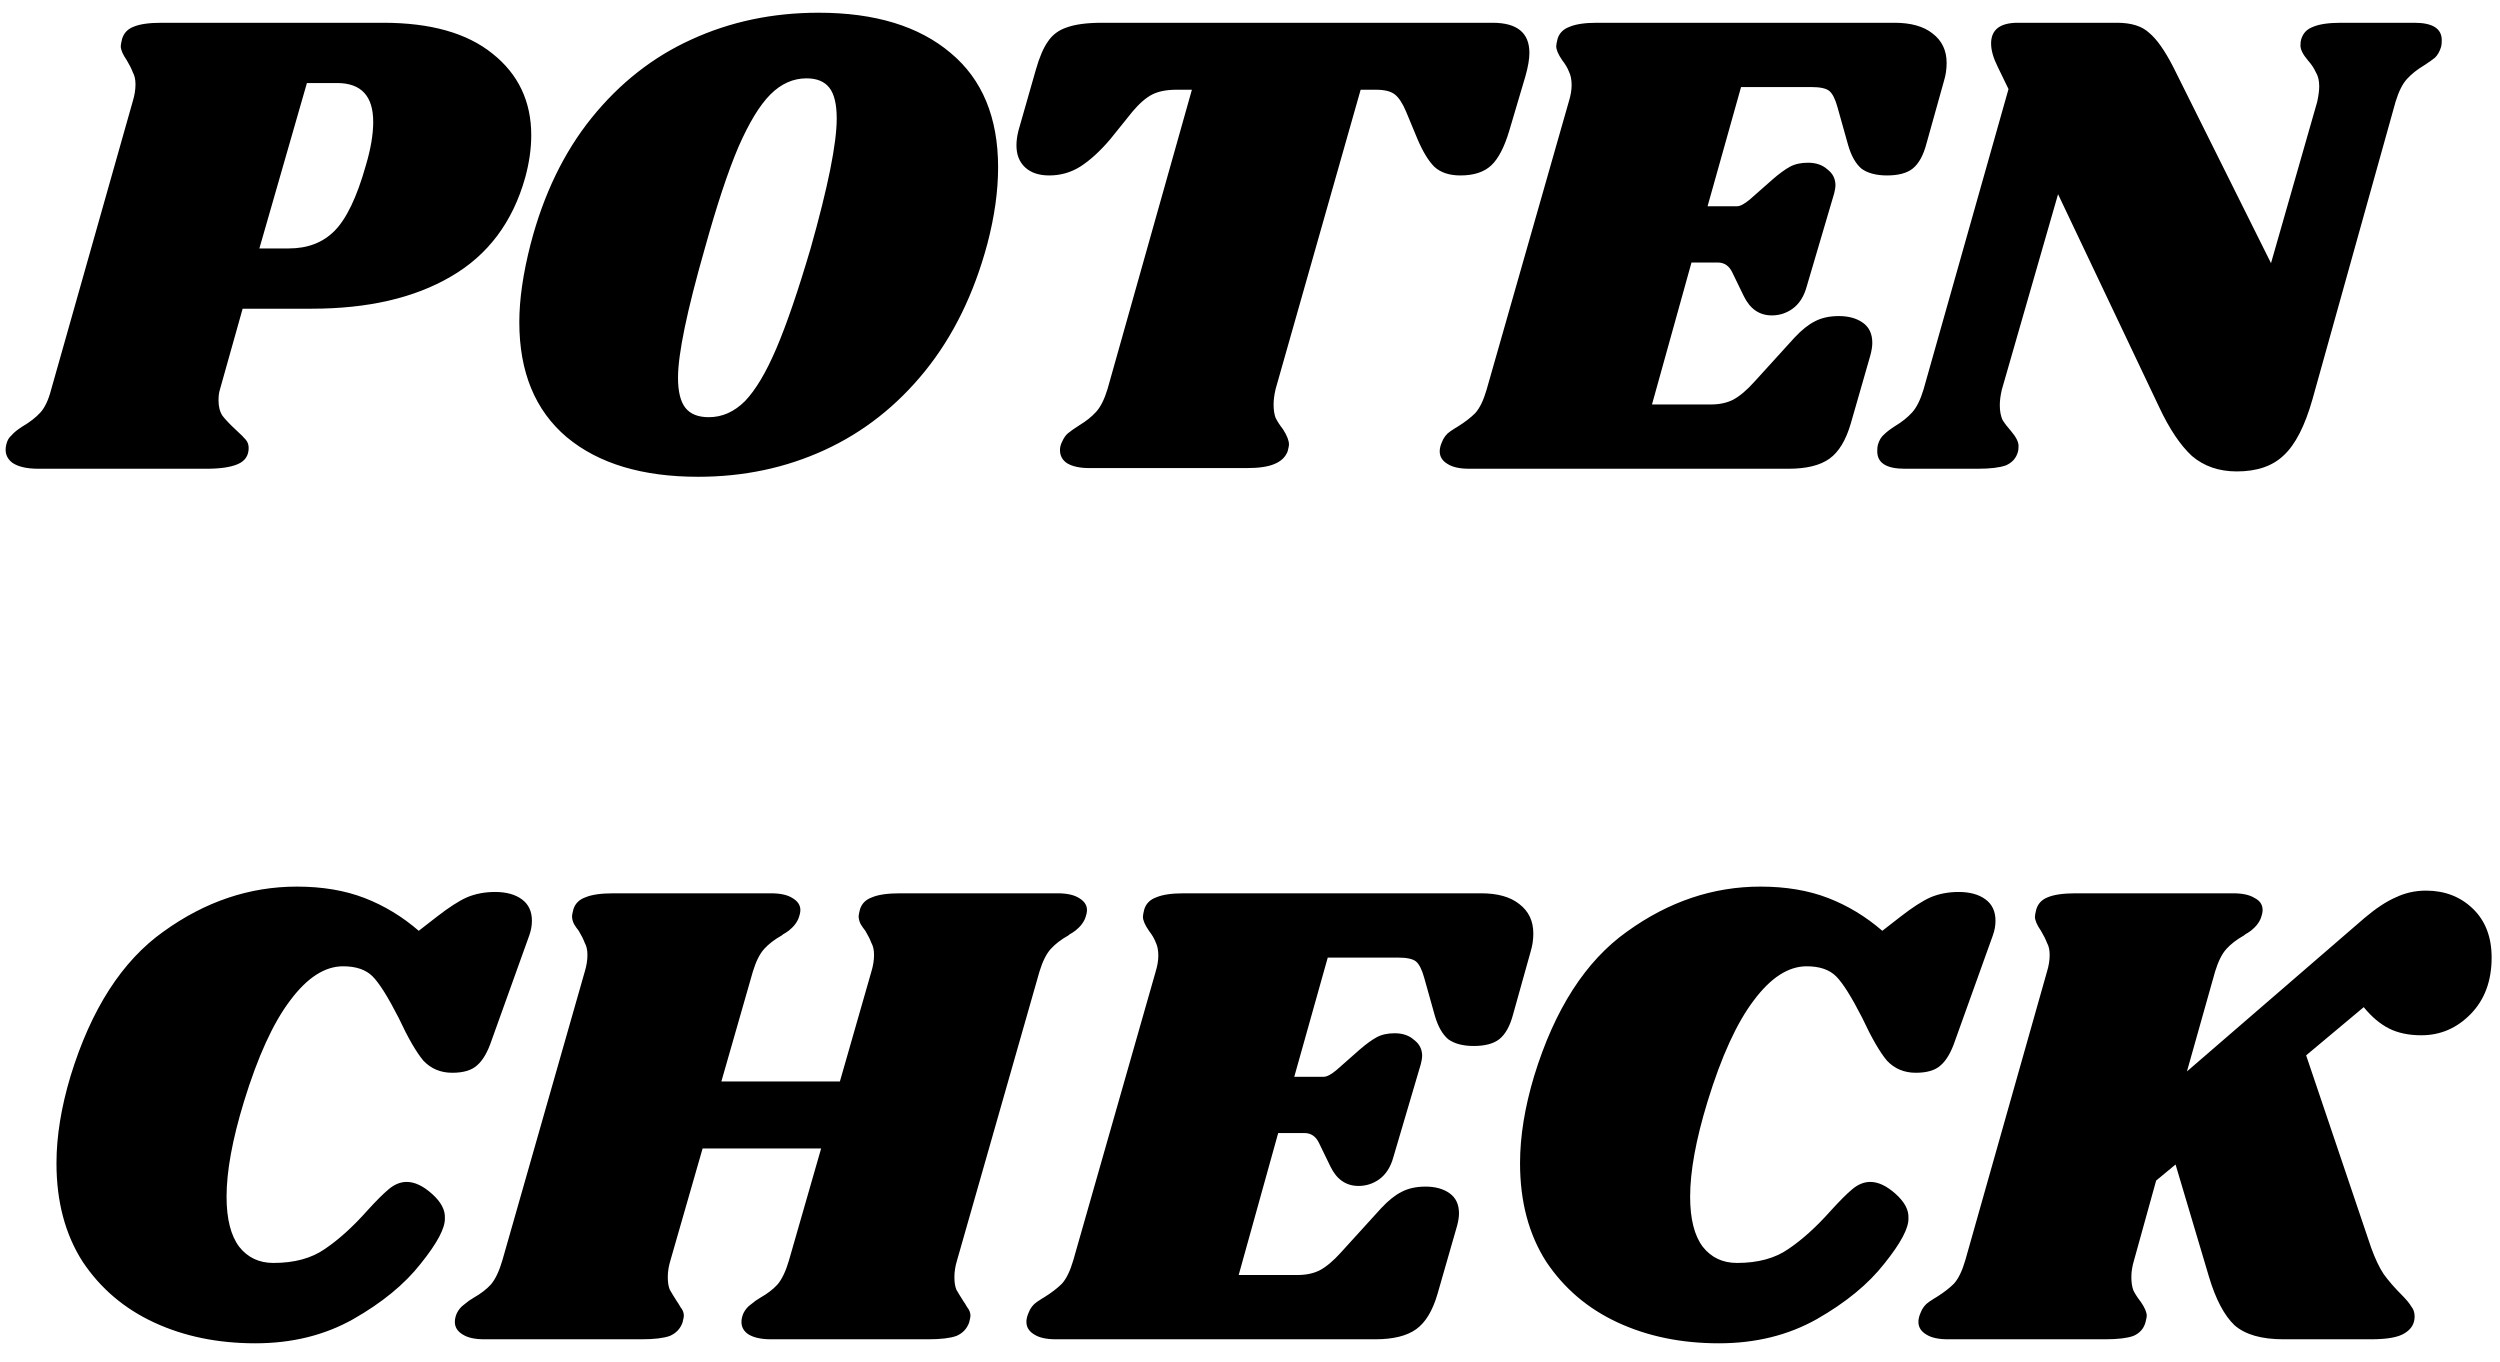 <svg width="112" height="61" viewBox="0 0 112 61" fill="none" xmlns="http://www.w3.org/2000/svg">
<path d="M17.17 1.02C19.29 1.02 20.92 1.48 22.06 2.4C23.22 3.32 23.8 4.54 23.8 6.06C23.8 6.66 23.71 7.29 23.53 7.95C22.97 9.95 21.86 11.43 20.2 12.39C18.56 13.35 16.48 13.83 13.96 13.83H10.87L9.85 17.46C9.81 17.58 9.79 17.74 9.79 17.94C9.79 18.22 9.85 18.45 9.97 18.63C10.11 18.81 10.31 19.02 10.57 19.26C10.79 19.46 10.94 19.61 11.02 19.71C11.1 19.81 11.14 19.93 11.14 20.07C11.14 20.41 10.98 20.65 10.66 20.79C10.34 20.93 9.87 21 9.25 21H1.72C1.2 21 0.81 20.91 0.55 20.73C0.29 20.53 0.2 20.26 0.28 19.92C0.32 19.74 0.4 19.6 0.52 19.5C0.62 19.38 0.78 19.25 1 19.11C1.34 18.91 1.61 18.7 1.81 18.48C2.01 18.26 2.17 17.92 2.29 17.46L5.95 4.53C6.03 4.27 6.07 4.02 6.07 3.78C6.07 3.56 6.03 3.38 5.95 3.24C5.89 3.08 5.8 2.9 5.68 2.7C5.5 2.44 5.41 2.23 5.41 2.07C5.41 2.01 5.43 1.9 5.47 1.74C5.55 1.48 5.72 1.3 5.98 1.2C6.26 1.08 6.68 1.02 7.24 1.02H17.17ZM16.39 7.41C16.61 6.67 16.72 6.02 16.72 5.46C16.72 4.3 16.18 3.72 15.1 3.72H13.75L11.62 11.13H12.94C13.78 11.13 14.46 10.87 14.98 10.35C15.52 9.81 15.99 8.83 16.39 7.41ZM36.675 0.57C39.195 0.57 41.165 1.17 42.585 2.37C44.005 3.55 44.715 5.26 44.715 7.5C44.715 8.56 44.555 9.7 44.235 10.92C43.635 13.16 42.705 15.06 41.445 16.62C40.185 18.18 38.685 19.36 36.945 20.16C35.205 20.96 33.315 21.36 31.275 21.36C28.775 21.36 26.815 20.77 25.395 19.59C23.975 18.39 23.265 16.67 23.265 14.43C23.265 13.41 23.435 12.24 23.775 10.92C24.355 8.7 25.265 6.82 26.505 5.28C27.765 3.72 29.255 2.55 30.975 1.77C32.715 0.97 34.615 0.57 36.675 0.57ZM36.135 3.51C35.535 3.51 34.995 3.75 34.515 4.23C34.035 4.71 33.555 5.5 33.075 6.6C32.615 7.68 32.115 9.19 31.575 11.13C30.775 13.93 30.375 15.86 30.375 16.92C30.375 17.54 30.485 17.99 30.705 18.27C30.925 18.55 31.275 18.69 31.755 18.69C32.355 18.69 32.895 18.45 33.375 17.97C33.855 17.47 34.325 16.68 34.785 15.6C35.245 14.52 35.755 13.03 36.315 11.13C37.095 8.37 37.485 6.43 37.485 5.31C37.485 4.67 37.375 4.21 37.155 3.93C36.935 3.65 36.595 3.51 36.135 3.51ZM66.867 1.02C67.967 1.02 68.517 1.47 68.517 2.37C68.517 2.65 68.457 3 68.337 3.42L67.617 5.85C67.397 6.59 67.127 7.11 66.807 7.41C66.487 7.71 66.027 7.86 65.427 7.86C64.927 7.86 64.537 7.73 64.257 7.47C63.997 7.21 63.747 6.8 63.507 6.24L62.997 5.01C62.837 4.63 62.667 4.37 62.487 4.23C62.307 4.09 62.027 4.02 61.647 4.02H60.957L57.147 17.43C57.087 17.69 57.057 17.92 57.057 18.12C57.057 18.36 57.087 18.56 57.147 18.72C57.227 18.88 57.337 19.05 57.477 19.23C57.657 19.51 57.747 19.74 57.747 19.92C57.747 19.96 57.727 20.06 57.687 20.22C57.587 20.48 57.387 20.67 57.087 20.79C56.807 20.91 56.397 20.97 55.857 20.97H48.807C48.387 20.97 48.057 20.9 47.817 20.76C47.597 20.62 47.487 20.42 47.487 20.16C47.487 20.04 47.517 19.92 47.577 19.8C47.657 19.62 47.747 19.49 47.847 19.41C47.967 19.31 48.137 19.19 48.357 19.05C48.657 18.87 48.907 18.67 49.107 18.45C49.307 18.23 49.477 17.89 49.617 17.43L53.397 4.02H52.707C52.267 4.02 51.907 4.09 51.627 4.23C51.347 4.37 51.047 4.63 50.727 5.01L49.737 6.24C49.277 6.78 48.827 7.19 48.387 7.47C47.967 7.73 47.507 7.86 47.007 7.86C46.547 7.86 46.187 7.74 45.927 7.5C45.667 7.26 45.537 6.93 45.537 6.51C45.537 6.31 45.567 6.09 45.627 5.85L46.407 3.12C46.567 2.56 46.747 2.14 46.947 1.86C47.147 1.56 47.427 1.35 47.787 1.23C48.167 1.09 48.697 1.02 49.377 1.02H66.867ZM84.869 1.02C85.609 1.02 86.179 1.18 86.579 1.5C86.999 1.82 87.209 2.26 87.209 2.82C87.209 3.1 87.169 3.37 87.089 3.63L86.309 6.42C86.169 6.96 85.959 7.34 85.679 7.56C85.419 7.76 85.039 7.86 84.539 7.86C84.059 7.86 83.679 7.76 83.399 7.56C83.139 7.34 82.939 6.99 82.799 6.51L82.319 4.8C82.219 4.44 82.099 4.2 81.959 4.08C81.819 3.96 81.549 3.9 81.149 3.9H77.999L76.499 9.24H77.819C77.959 9.24 78.149 9.14 78.389 8.94L79.409 8.04C79.709 7.78 79.969 7.59 80.189 7.47C80.409 7.35 80.679 7.29 80.999 7.29C81.359 7.29 81.649 7.39 81.869 7.59C82.109 7.77 82.229 8.01 82.229 8.31C82.229 8.39 82.209 8.51 82.169 8.67L80.939 12.84C80.819 13.28 80.609 13.61 80.309 13.83C80.029 14.03 79.719 14.13 79.379 14.13C78.819 14.13 78.399 13.84 78.119 13.26L77.609 12.21C77.469 11.91 77.249 11.76 76.949 11.76H75.779L74.009 18.12H76.649C77.029 18.12 77.359 18.05 77.639 17.91C77.939 17.75 78.259 17.48 78.599 17.1L80.399 15.12C80.719 14.78 81.019 14.54 81.299 14.4C81.599 14.24 81.959 14.16 82.379 14.16C82.819 14.16 83.179 14.26 83.459 14.46C83.739 14.66 83.879 14.96 83.879 15.36C83.879 15.52 83.849 15.71 83.789 15.93L82.919 18.96C82.699 19.72 82.379 20.25 81.959 20.55C81.539 20.85 80.929 21 80.129 21H65.819C65.399 21 65.079 20.93 64.859 20.79C64.619 20.65 64.499 20.46 64.499 20.22C64.499 20.1 64.529 19.97 64.589 19.83C64.669 19.61 64.799 19.44 64.979 19.32C65.159 19.2 65.269 19.13 65.309 19.11C65.629 18.91 65.889 18.71 66.089 18.51C66.289 18.29 66.459 17.94 66.599 17.46L70.289 4.53C70.369 4.27 70.409 4.03 70.409 3.81C70.409 3.57 70.369 3.37 70.289 3.21C70.229 3.05 70.129 2.88 69.989 2.7C69.809 2.44 69.719 2.23 69.719 2.07C69.719 2.01 69.739 1.9 69.779 1.74C69.859 1.48 70.039 1.3 70.319 1.2C70.599 1.08 71.009 1.02 71.549 1.02H84.869ZM108.161 1.02C108.981 1.02 109.391 1.28 109.391 1.8C109.391 1.94 109.381 2.04 109.361 2.1C109.301 2.3 109.211 2.46 109.091 2.58C108.971 2.68 108.801 2.8 108.581 2.94C108.281 3.12 108.031 3.32 107.831 3.54C107.631 3.76 107.461 4.1 107.321 4.56L103.601 17.88C103.261 19.08 102.831 19.92 102.311 20.4C101.811 20.88 101.111 21.12 100.211 21.12C99.411 21.12 98.741 20.89 98.201 20.43C97.681 19.95 97.191 19.22 96.731 18.24L92.201 8.7L89.681 17.46C89.621 17.72 89.591 17.95 89.591 18.15C89.591 18.41 89.631 18.63 89.711 18.81C89.811 18.97 89.941 19.14 90.101 19.32C90.321 19.58 90.431 19.8 90.431 19.98C90.431 20.1 90.421 20.19 90.401 20.25C90.321 20.53 90.141 20.73 89.861 20.85C89.581 20.95 89.161 21 88.601 21H85.331C84.511 21 84.101 20.74 84.101 20.22C84.101 20.08 84.111 19.98 84.131 19.92C84.191 19.72 84.281 19.57 84.401 19.47C84.521 19.35 84.691 19.22 84.911 19.08C85.211 18.9 85.461 18.7 85.661 18.48C85.861 18.26 86.031 17.92 86.171 17.46L89.981 3.99L89.501 3C89.301 2.6 89.201 2.25 89.201 1.95C89.201 1.33 89.601 1.02 90.401 1.02H94.841C95.481 1.02 95.961 1.17 96.281 1.47C96.621 1.75 96.981 2.26 97.361 3L101.741 11.79L103.811 4.56C103.871 4.28 103.901 4.05 103.901 3.87C103.901 3.61 103.851 3.4 103.751 3.24C103.671 3.06 103.551 2.88 103.391 2.7C103.171 2.44 103.061 2.22 103.061 2.04C103.061 1.92 103.071 1.83 103.091 1.77C103.171 1.49 103.351 1.3 103.631 1.2C103.911 1.08 104.331 1.02 104.891 1.02H108.161ZM11.44 60.18C9.76 60.18 8.25 59.87 6.91 59.25C5.57 58.63 4.5 57.72 3.7 56.52C2.92 55.3 2.53 53.83 2.53 52.11C2.53 50.91 2.74 49.61 3.16 48.21C4.08 45.21 5.47 43.05 7.33 41.73C9.19 40.39 11.18 39.72 13.3 39.72C14.44 39.72 15.45 39.89 16.33 40.23C17.21 40.57 18.02 41.06 18.76 41.7L19.57 41.07C20.11 40.65 20.56 40.36 20.92 40.2C21.3 40.04 21.72 39.96 22.18 39.96C22.68 39.96 23.08 40.07 23.38 40.29C23.68 40.51 23.83 40.83 23.83 41.25C23.83 41.47 23.79 41.69 23.71 41.91L22.03 46.59C21.85 47.13 21.63 47.51 21.37 47.73C21.13 47.95 20.76 48.06 20.26 48.06C19.74 48.06 19.31 47.88 18.97 47.52C18.65 47.14 18.28 46.5 17.86 45.6C17.38 44.66 16.99 44.04 16.69 43.74C16.39 43.44 15.95 43.29 15.37 43.29C14.55 43.29 13.76 43.8 13 44.82C12.24 45.82 11.55 47.33 10.93 49.35C10.41 51.05 10.15 52.47 10.15 53.61C10.15 54.61 10.34 55.36 10.72 55.86C11.1 56.34 11.61 56.58 12.25 56.58C13.19 56.58 13.96 56.37 14.56 55.95C15.18 55.53 15.81 54.96 16.45 54.24C16.85 53.8 17.17 53.48 17.41 53.28C17.67 53.06 17.94 52.95 18.22 52.95C18.58 52.95 18.96 53.13 19.36 53.49C19.76 53.85 19.95 54.21 19.93 54.57C19.95 55.01 19.59 55.69 18.85 56.61C18.13 57.53 17.12 58.36 15.82 59.1C14.54 59.82 13.08 60.18 11.44 60.18ZM47.377 40.02C47.797 40.02 48.117 40.09 48.337 40.23C48.577 40.37 48.697 40.55 48.697 40.77C48.697 40.87 48.667 41 48.607 41.16C48.547 41.3 48.457 41.43 48.337 41.55C48.237 41.65 48.137 41.73 48.037 41.79C47.957 41.83 47.897 41.87 47.857 41.91C47.537 42.09 47.277 42.29 47.077 42.51C46.877 42.73 46.707 43.07 46.567 43.53L42.877 56.46C42.797 56.72 42.757 56.97 42.757 57.21C42.757 57.45 42.787 57.64 42.847 57.78C42.927 57.92 43.037 58.1 43.177 58.32C43.197 58.34 43.247 58.42 43.327 58.56C43.427 58.68 43.477 58.81 43.477 58.95C43.477 58.99 43.457 59.09 43.417 59.25C43.317 59.53 43.127 59.73 42.847 59.85C42.567 59.95 42.147 60 41.587 60H34.537C34.117 60 33.787 59.93 33.547 59.79C33.327 59.65 33.217 59.46 33.217 59.22C33.217 59.1 33.247 58.97 33.307 58.83C33.387 58.67 33.497 58.54 33.637 58.44C33.777 58.32 33.917 58.22 34.057 58.14C34.377 57.96 34.637 57.76 34.837 57.54C35.037 57.3 35.207 56.94 35.347 56.46L36.787 51.45H31.477L30.037 56.46C29.957 56.72 29.917 56.97 29.917 57.21C29.917 57.45 29.947 57.64 30.007 57.78C30.087 57.92 30.197 58.1 30.337 58.32C30.357 58.34 30.407 58.42 30.487 58.56C30.587 58.68 30.637 58.81 30.637 58.95C30.637 58.99 30.617 59.09 30.577 59.25C30.477 59.53 30.287 59.73 30.007 59.85C29.727 59.95 29.307 60 28.747 60H21.697C21.277 60 20.957 59.93 20.737 59.79C20.497 59.65 20.377 59.46 20.377 59.22C20.377 59.1 20.407 58.97 20.467 58.83C20.547 58.67 20.657 58.54 20.797 58.44C20.937 58.32 21.077 58.22 21.217 58.14C21.537 57.96 21.797 57.76 21.997 57.54C22.197 57.3 22.367 56.94 22.507 56.46L26.197 43.53C26.277 43.27 26.317 43.02 26.317 42.78C26.317 42.56 26.277 42.38 26.197 42.24C26.137 42.08 26.047 41.9 25.927 41.7C25.847 41.6 25.777 41.5 25.717 41.4C25.657 41.28 25.627 41.16 25.627 41.04C25.627 41 25.647 40.9 25.687 40.74C25.767 40.48 25.947 40.3 26.227 40.2C26.507 40.08 26.927 40.02 27.487 40.02H34.537C34.957 40.02 35.277 40.09 35.497 40.23C35.737 40.37 35.857 40.55 35.857 40.77C35.857 40.87 35.827 41 35.767 41.16C35.707 41.3 35.617 41.43 35.497 41.55C35.397 41.65 35.297 41.73 35.197 41.79C35.117 41.83 35.057 41.87 35.017 41.91C34.697 42.09 34.437 42.29 34.237 42.51C34.037 42.73 33.867 43.07 33.727 43.53L32.317 48.45H37.627L39.037 43.53C39.117 43.27 39.157 43.02 39.157 42.78C39.157 42.56 39.117 42.38 39.037 42.24C38.977 42.08 38.887 41.9 38.767 41.7C38.687 41.6 38.617 41.5 38.557 41.4C38.497 41.28 38.467 41.16 38.467 41.04C38.467 41 38.487 40.9 38.527 40.74C38.607 40.48 38.787 40.3 39.067 40.2C39.347 40.08 39.767 40.02 40.327 40.02H47.377ZM66.353 40.02C67.093 40.02 67.663 40.18 68.063 40.5C68.483 40.82 68.693 41.26 68.693 41.82C68.693 42.1 68.653 42.37 68.573 42.63L67.793 45.42C67.653 45.96 67.443 46.34 67.163 46.56C66.903 46.76 66.523 46.86 66.023 46.86C65.543 46.86 65.163 46.76 64.883 46.56C64.623 46.34 64.423 45.99 64.283 45.51L63.803 43.8C63.703 43.44 63.583 43.2 63.443 43.08C63.303 42.96 63.033 42.9 62.633 42.9H59.483L57.983 48.24H59.303C59.443 48.24 59.633 48.14 59.873 47.94L60.893 47.04C61.193 46.78 61.453 46.59 61.673 46.47C61.893 46.35 62.163 46.29 62.483 46.29C62.843 46.29 63.133 46.39 63.353 46.59C63.593 46.77 63.713 47.01 63.713 47.31C63.713 47.39 63.693 47.51 63.653 47.67L62.423 51.84C62.303 52.28 62.093 52.61 61.793 52.83C61.513 53.03 61.203 53.13 60.863 53.13C60.303 53.13 59.883 52.84 59.603 52.26L59.093 51.21C58.953 50.91 58.733 50.76 58.433 50.76H57.263L55.493 57.12H58.133C58.513 57.12 58.843 57.05 59.123 56.91C59.423 56.75 59.743 56.48 60.083 56.1L61.883 54.12C62.203 53.78 62.503 53.54 62.783 53.4C63.083 53.24 63.443 53.16 63.863 53.16C64.303 53.16 64.663 53.26 64.943 53.46C65.223 53.66 65.363 53.96 65.363 54.36C65.363 54.52 65.333 54.71 65.273 54.93L64.403 57.96C64.183 58.72 63.863 59.25 63.443 59.55C63.023 59.85 62.413 60 61.613 60H47.303C46.883 60 46.563 59.93 46.343 59.79C46.103 59.65 45.983 59.46 45.983 59.22C45.983 59.1 46.013 58.97 46.073 58.83C46.153 58.61 46.283 58.44 46.463 58.32C46.643 58.2 46.753 58.13 46.793 58.11C47.113 57.91 47.373 57.71 47.573 57.51C47.773 57.29 47.943 56.94 48.083 56.46L51.773 43.53C51.853 43.27 51.893 43.03 51.893 42.81C51.893 42.57 51.853 42.37 51.773 42.21C51.713 42.05 51.613 41.88 51.473 41.7C51.293 41.44 51.203 41.23 51.203 41.07C51.203 41.01 51.223 40.9 51.263 40.74C51.343 40.48 51.523 40.3 51.803 40.2C52.083 40.08 52.493 40.02 53.033 40.02H66.353ZM77.008 60.18C75.328 60.18 73.818 59.87 72.478 59.25C71.138 58.63 70.068 57.72 69.268 56.52C68.488 55.3 68.098 53.83 68.098 52.11C68.098 50.91 68.308 49.61 68.728 48.21C69.648 45.21 71.038 43.05 72.898 41.73C74.758 40.39 76.748 39.72 78.868 39.72C80.008 39.72 81.018 39.89 81.898 40.23C82.778 40.57 83.588 41.06 84.328 41.7L85.138 41.07C85.678 40.65 86.128 40.36 86.488 40.2C86.868 40.04 87.288 39.96 87.748 39.96C88.248 39.96 88.648 40.07 88.948 40.29C89.248 40.51 89.398 40.83 89.398 41.25C89.398 41.47 89.358 41.69 89.278 41.91L87.598 46.59C87.418 47.13 87.198 47.51 86.938 47.73C86.698 47.95 86.328 48.06 85.828 48.06C85.308 48.06 84.878 47.88 84.538 47.52C84.218 47.14 83.848 46.5 83.428 45.6C82.948 44.66 82.558 44.04 82.258 43.74C81.958 43.44 81.518 43.29 80.938 43.29C80.118 43.29 79.328 43.8 78.568 44.82C77.808 45.82 77.118 47.33 76.498 49.35C75.978 51.05 75.718 52.47 75.718 53.61C75.718 54.61 75.908 55.36 76.288 55.86C76.668 56.34 77.178 56.58 77.818 56.58C78.758 56.58 79.528 56.37 80.128 55.95C80.748 55.53 81.378 54.96 82.018 54.24C82.418 53.8 82.738 53.48 82.978 53.28C83.238 53.06 83.508 52.95 83.788 52.95C84.148 52.95 84.528 53.13 84.928 53.49C85.328 53.85 85.518 54.21 85.498 54.57C85.518 55.01 85.158 55.69 84.418 56.61C83.698 57.53 82.688 58.36 81.388 59.1C80.108 59.82 78.648 60.18 77.008 60.18ZM108.685 39.9C109.525 39.9 110.225 40.17 110.785 40.71C111.345 41.25 111.625 41.98 111.625 42.9C111.625 43.94 111.315 44.78 110.695 45.42C110.075 46.06 109.335 46.38 108.475 46.38C107.915 46.38 107.435 46.28 107.035 46.08C106.635 45.88 106.255 45.56 105.895 45.12L103.315 47.28L106.225 55.89C106.405 56.39 106.595 56.79 106.795 57.09C107.015 57.39 107.275 57.69 107.575 57.99C107.795 58.21 107.945 58.39 108.025 58.53C108.125 58.65 108.175 58.8 108.175 58.98C108.175 59.3 108.025 59.55 107.725 59.73C107.445 59.91 106.945 60 106.225 60H102.295C101.315 60 100.585 59.79 100.105 59.37C99.645 58.93 99.265 58.21 98.965 57.21L97.465 52.17L96.595 52.89L95.605 56.46C95.525 56.72 95.485 56.97 95.485 57.21C95.485 57.45 95.515 57.65 95.575 57.81C95.655 57.97 95.765 58.14 95.905 58.32C96.085 58.58 96.175 58.79 96.175 58.95C96.175 58.99 96.155 59.09 96.115 59.25C96.035 59.53 95.855 59.73 95.575 59.85C95.295 59.95 94.875 60 94.315 60H87.265C86.845 60 86.525 59.93 86.305 59.79C86.065 59.65 85.945 59.46 85.945 59.22C85.945 59.1 85.975 58.97 86.035 58.83C86.115 58.61 86.245 58.44 86.425 58.32C86.605 58.2 86.715 58.13 86.755 58.11C87.075 57.91 87.335 57.71 87.535 57.51C87.735 57.29 87.905 56.94 88.045 56.46L91.705 43.53C91.785 43.27 91.825 43.02 91.825 42.78C91.825 42.56 91.785 42.38 91.705 42.24C91.645 42.08 91.555 41.9 91.435 41.7C91.255 41.44 91.165 41.23 91.165 41.07C91.165 41.01 91.185 40.9 91.225 40.74C91.305 40.48 91.475 40.3 91.735 40.2C92.015 40.08 92.435 40.02 92.995 40.02H100.045C100.465 40.02 100.785 40.09 101.005 40.23C101.245 40.35 101.365 40.53 101.365 40.77C101.365 40.87 101.335 41 101.275 41.16C101.215 41.3 101.125 41.43 101.005 41.55C100.905 41.65 100.805 41.73 100.705 41.79C100.625 41.83 100.565 41.87 100.525 41.91C100.205 42.09 99.945 42.29 99.745 42.51C99.545 42.73 99.375 43.07 99.235 43.53L97.975 48L105.925 41.13C106.445 40.69 106.915 40.38 107.335 40.2C107.755 40 108.205 39.9 108.685 39.9Z" fill="black"/>
</svg>
